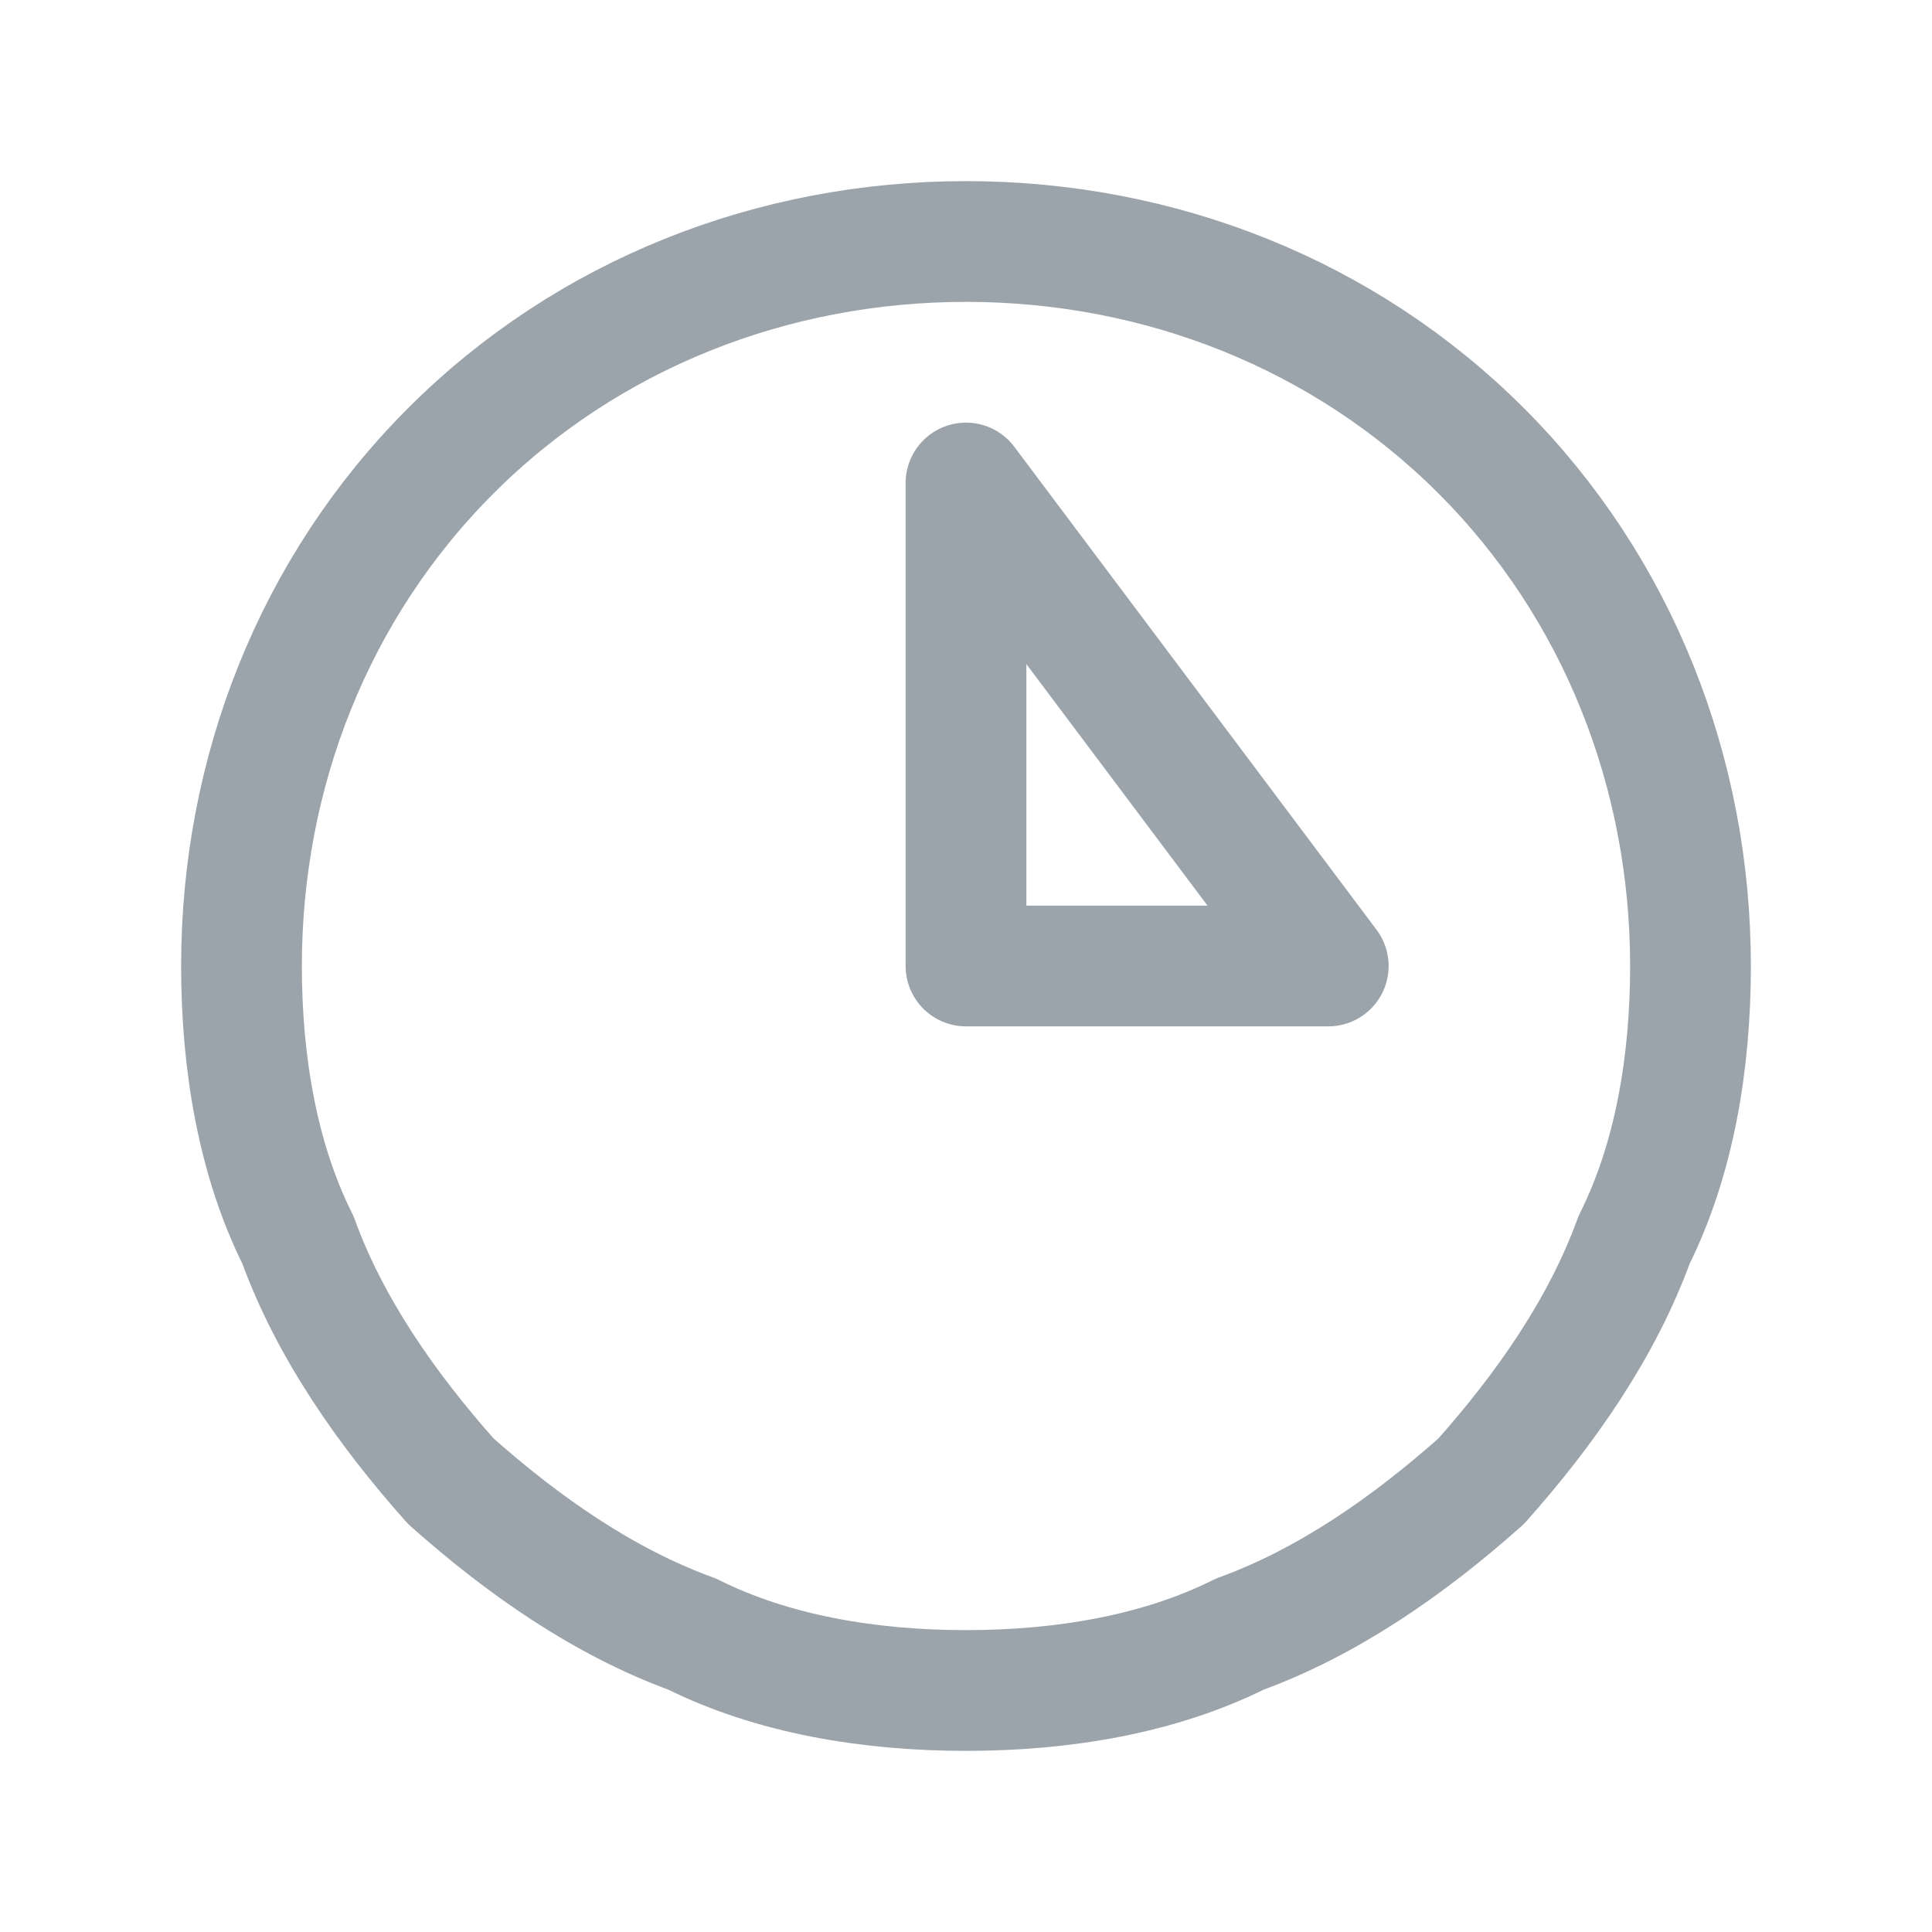 <svg version="1.2" xmlns="http://www.w3.org/2000/svg" viewBox="0 0 24 24" width="24" height="24">
	<title>image</title>
	<style>
		.s0 { fill: none;stroke: #9ca4ab;stroke-linecap: round;stroke-linejoin: round;stroke-width: 1.5 } 
	</style>
	<path id="Layer" fill-rule="evenodd" class="s0" d="m21 12c0 1.2-0.2 2.4-0.7 3.4-0.4 1.1-1.1 2.1-1.9 3-0.9 0.8-1.9 1.5-3 1.9-1 0.5-2.2 0.7-3.4 0.7-1.2 0-2.4-0.2-3.4-0.7-1.1-0.4-2.1-1.1-3-1.9-0.8-0.9-1.5-1.9-1.9-3-0.5-1-0.7-2.2-0.7-3.4 0-2.4 0.9-4.7 2.6-6.4 1.7-1.7 4-2.6 6.4-2.6 2.4 0 4.7 0.9 6.4 2.6 1.7 1.7 2.6 4 2.6 6.4zm-9-6v6h4.5z"/>
</svg>